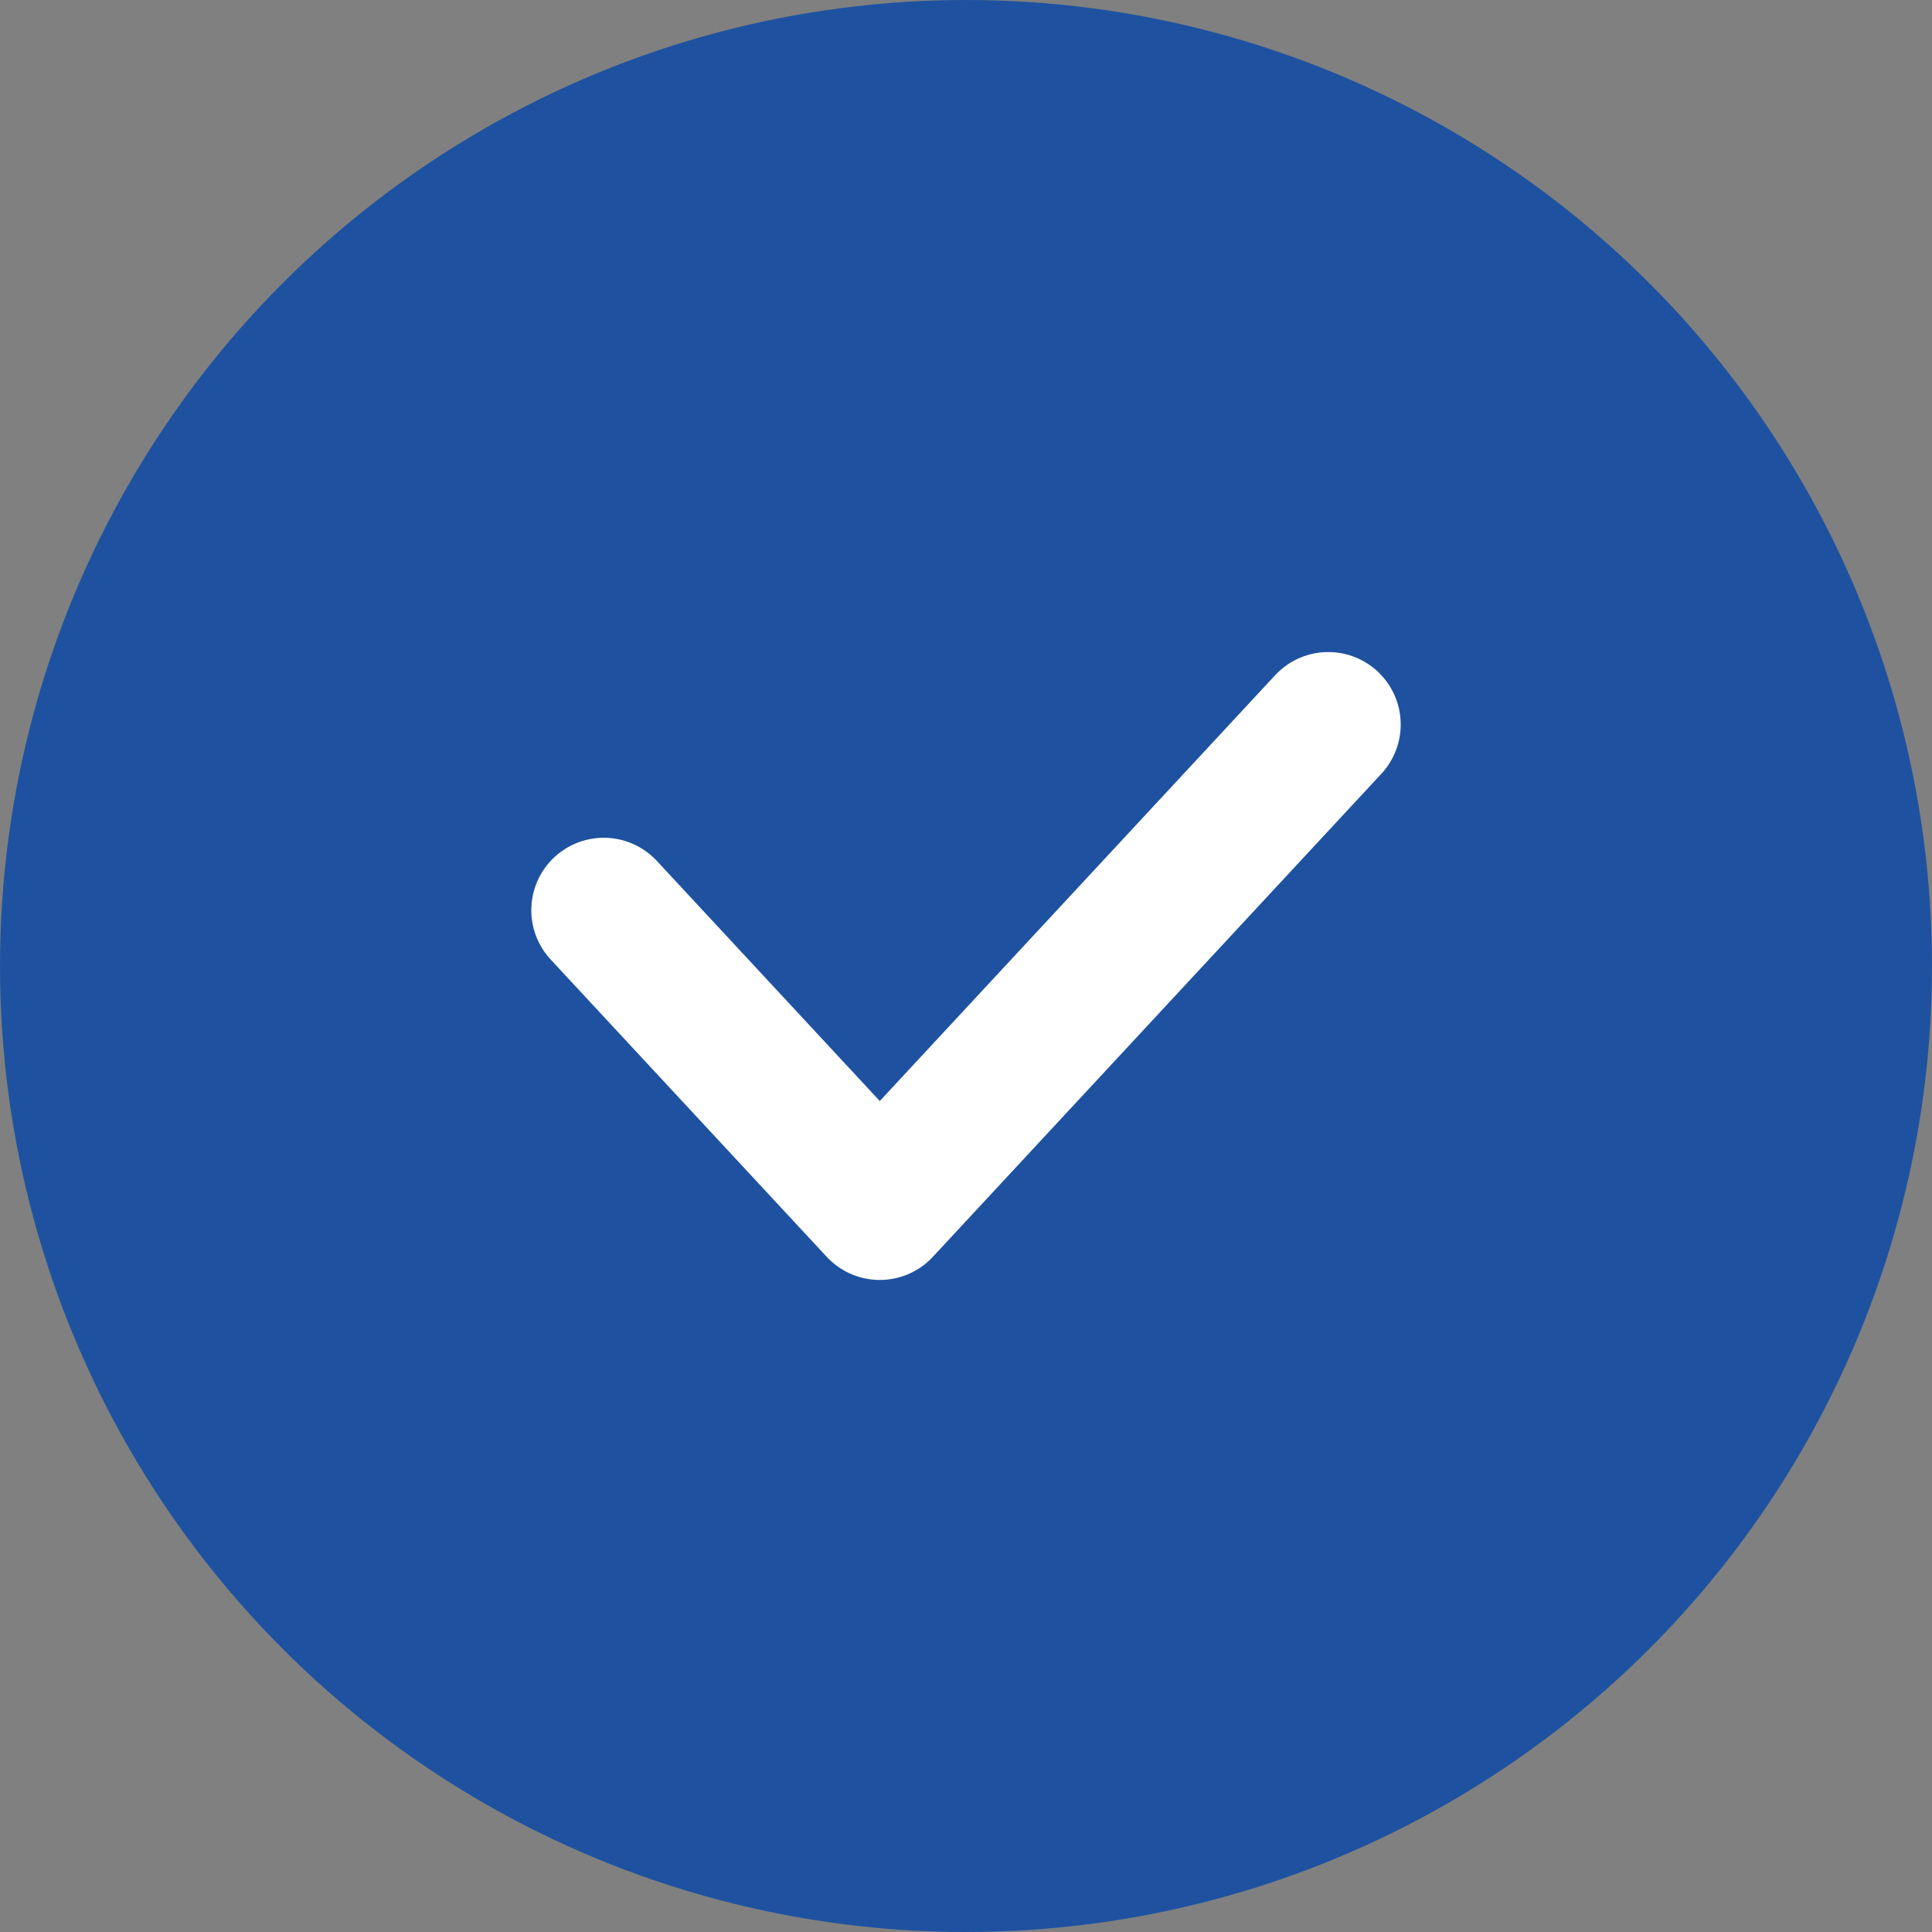 <svg xmlns="http://www.w3.org/2000/svg" width="16" height="16" viewBox="0 0 16 16">
    <rect x="0" y="0" width="16" height="16" fill="#808080" stroke="none"/>
    <path style="fill:rgba(255,255,255,.2);opacity:.001" d="M0 0h16v16H0z"/>
    <circle data-name="타원 6" cx="8" cy="8" r="8" style="fill:#1e52a0"/>
    <path data-name="check" d="M1 2.538 3.286 5 7 1" transform="translate(4 5)" style="fill:none;stroke:#fff;stroke-linecap:round;stroke-linejoin:round;stroke-width:1.2px"/>
</svg>
